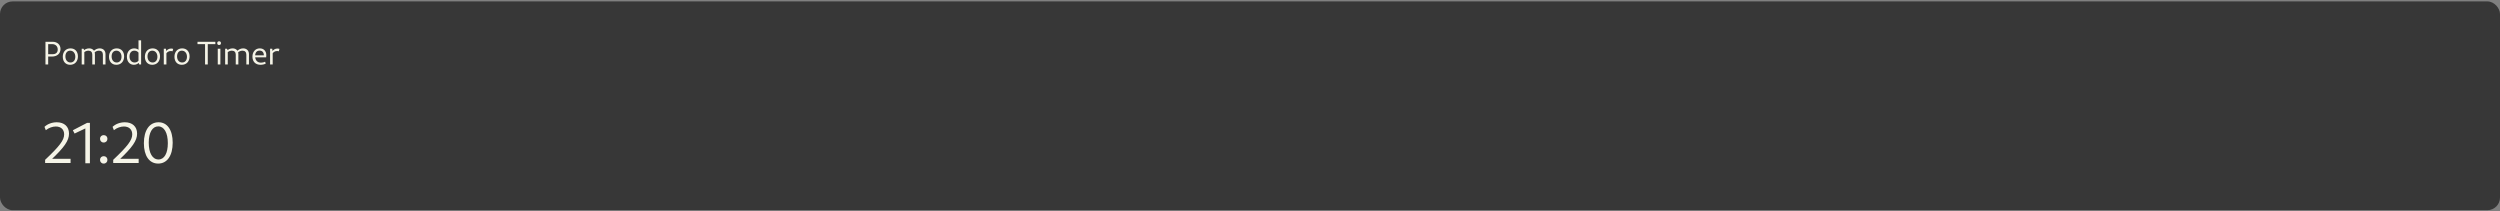 <svg width="994" height="84" viewBox="0 0 994 84" fill="none" xmlns="http://www.w3.org/2000/svg">
<rect x="0" y="0" width="994" height="84" fill="#808080" stroke="none"/>
<rect y="0.563" width="994" height="83" rx="5" fill="#373737"/>
<path d="M18.077 25.632V16.61H20.885C22.783 16.61 24.057 17.754 24.057 19.483C24.057 21.29 22.705 22.486 20.69 22.486H18.766V21.55H20.885C22.224 21.55 22.952 20.9 22.952 19.678C22.952 18.404 22.068 17.546 20.755 17.546H19.156V25.632H18.077ZM27.89 25.762C26.109 25.762 24.965 24.501 24.965 22.564C24.965 20.562 26.2 19.236 28.046 19.236C29.827 19.236 30.984 20.484 30.984 22.421C30.984 24.423 29.736 25.762 27.89 25.762ZM28.033 24.852C29.19 24.852 29.944 23.942 29.944 22.564C29.944 21.134 29.112 20.146 27.903 20.146C26.746 20.146 26.005 21.043 26.005 22.434C26.005 23.877 26.824 24.852 28.033 24.852ZM40.908 25.632V21.732C40.908 20.718 40.362 20.146 39.361 20.146C38.646 20.146 37.97 20.445 37.463 20.978L37.216 20.315C37.866 19.626 38.75 19.236 39.647 19.236C41.038 19.236 41.948 20.133 41.948 21.524V25.632H40.908ZM32.484 25.632V19.366H33.212L33.524 20.094V25.632H32.484ZM36.696 25.632V21.732C36.696 20.718 36.15 20.146 35.149 20.146C34.434 20.146 33.758 20.445 33.251 20.978L33.004 20.315C33.654 19.626 34.538 19.236 35.448 19.236C36.826 19.236 37.736 20.133 37.736 21.524V25.632H36.696ZM46.261 25.762C44.48 25.762 43.336 24.501 43.336 22.564C43.336 20.562 44.571 19.236 46.416 19.236C48.197 19.236 49.355 20.484 49.355 22.421C49.355 24.423 48.106 25.762 46.261 25.762ZM46.404 24.852C47.56 24.852 48.315 23.942 48.315 22.564C48.315 21.134 47.483 20.146 46.273 20.146C45.117 20.146 44.376 21.043 44.376 22.434C44.376 23.877 45.194 24.852 46.404 24.852ZM53.246 25.762C51.569 25.762 50.452 24.475 50.452 22.551C50.452 20.562 51.621 19.236 53.389 19.236C54.429 19.236 55.236 19.717 55.691 20.562L55.209 21.134C54.846 20.51 54.221 20.146 53.428 20.146C52.219 20.146 51.492 21.056 51.492 22.434C51.492 23.877 52.297 24.852 53.545 24.852C54.286 24.852 54.871 24.501 55.222 23.916L55.599 24.384C55.118 25.242 54.3 25.762 53.246 25.762ZM55.379 25.632L55.066 24.904V16.025H56.106V25.632H55.379ZM60.531 25.762C58.749 25.762 57.605 24.501 57.605 22.564C57.605 20.562 58.84 19.236 60.687 19.236C62.468 19.236 63.624 20.484 63.624 22.421C63.624 24.423 62.377 25.762 60.531 25.762ZM60.673 24.852C61.831 24.852 62.584 23.942 62.584 22.564C62.584 21.134 61.752 20.146 60.544 20.146C59.386 20.146 58.645 21.043 58.645 22.434C58.645 23.877 59.465 24.852 60.673 24.852ZM65.124 25.632V19.366H65.983L66.165 20.822V25.632H65.124ZM65.93 21.563V20.51C66.398 19.756 67.178 19.301 68.023 19.301C68.309 19.301 68.582 19.353 68.856 19.444L68.596 20.406C68.388 20.328 68.153 20.289 67.906 20.289C67.049 20.289 66.294 20.77 65.93 21.563ZM72.287 25.762C70.506 25.762 69.362 24.501 69.362 22.564C69.362 20.562 70.597 19.236 72.443 19.236C74.224 19.236 75.381 20.484 75.381 22.421C75.381 24.423 74.133 25.762 72.287 25.762ZM72.43 24.852C73.587 24.852 74.341 23.942 74.341 22.564C74.341 21.134 73.509 20.146 72.3 20.146C71.143 20.146 70.402 21.043 70.402 22.434C70.402 23.877 71.221 24.852 72.43 24.852ZM81.531 25.632V17.546H78.528V16.61H85.626V17.546H82.61V25.632H81.531ZM86.581 25.632V19.366H87.621V25.632H86.581ZM87.114 17.897C86.646 17.897 86.373 17.624 86.373 17.156C86.373 16.688 86.646 16.415 87.114 16.415C87.582 16.415 87.855 16.688 87.855 17.156C87.855 17.624 87.582 17.897 87.114 17.897ZM97.944 25.632V21.732C97.944 20.718 97.398 20.146 96.397 20.146C95.682 20.146 95.006 20.445 94.499 20.978L94.252 20.315C94.902 19.626 95.786 19.236 96.683 19.236C98.074 19.236 98.984 20.133 98.984 21.524V25.632H97.944ZM89.52 25.632V19.366H90.248L90.56 20.094V25.632H89.52ZM93.732 25.632V21.732C93.732 20.718 93.186 20.146 92.185 20.146C91.47 20.146 90.794 20.445 90.287 20.978L90.04 20.315C90.69 19.626 91.574 19.236 92.484 19.236C93.862 19.236 94.772 20.133 94.772 21.524V25.632H93.732ZM103.595 25.762C101.606 25.762 100.371 24.527 100.371 22.525C100.371 20.601 101.554 19.236 103.296 19.236C104.843 19.236 105.883 20.315 105.883 21.888C105.883 22.135 105.857 22.59 105.831 22.785H101.255V22.005H104.908C104.908 20.809 104.284 20.12 103.218 20.12C102.074 20.12 101.437 20.9 101.437 22.317C101.437 23.942 102.308 24.917 103.777 24.917C104.323 24.917 104.934 24.774 105.415 24.54L105.649 25.294C105.09 25.593 104.31 25.762 103.595 25.762ZM107.383 25.632V19.366H108.241L108.423 20.822V25.632H107.383ZM108.189 21.563V20.51C108.657 19.756 109.437 19.301 110.282 19.301C110.568 19.301 110.841 19.353 111.114 19.444L110.854 20.406C110.646 20.328 110.412 20.289 110.165 20.289C109.307 20.289 108.553 20.77 108.189 21.563Z" fill="#F5F4E7"/>
<path d="M17.939 64.807V63.542C23.643 58.16 25.506 55.745 25.506 53.422C25.506 51.513 24.241 50.294 22.194 50.294C20.952 50.294 19.434 50.777 18.215 51.766L17.686 50.432C18.859 49.305 20.676 48.615 22.585 48.615C25.529 48.615 27.438 50.317 27.438 53.123C27.438 55.906 25.598 58.574 20.147 63.703L19.894 63.151H28.059V64.807H17.939ZM33.931 64.922V50.202L34.529 50.777L29.653 53.1L28.963 51.789L34.644 48.845H35.748V64.922H33.931ZM41.242 65.037C40.368 65.037 39.77 64.416 39.77 63.565C39.77 62.714 40.368 62.093 41.242 62.093C42.116 62.093 42.714 62.714 42.714 63.565C42.714 64.416 42.116 65.037 41.242 65.037ZM41.242 56.665C40.368 56.665 39.77 56.044 39.77 55.193C39.77 54.342 40.368 53.721 41.242 53.721C42.116 53.721 42.714 54.342 42.714 55.193C42.714 56.044 42.116 56.665 41.242 56.665ZM45.011 64.807V63.542C50.715 58.16 52.578 55.745 52.578 53.422C52.578 51.513 51.313 50.294 49.266 50.294C48.024 50.294 46.506 50.777 45.287 51.766L44.758 50.432C45.931 49.305 47.748 48.615 49.657 48.615C52.601 48.615 54.51 50.317 54.51 53.123C54.51 55.906 52.67 58.574 47.219 63.703L46.966 63.151H55.131V64.807H45.011ZM62.889 65.037C59.37 65.037 57.208 61.978 57.208 56.941C57.208 51.766 59.439 48.615 63.05 48.615C66.523 48.615 68.662 51.697 68.662 56.711C68.662 61.909 66.454 65.037 62.889 65.037ZM63.027 63.404C65.327 63.404 66.73 60.966 66.73 56.941C66.73 52.778 65.258 50.248 62.912 50.248C60.589 50.248 59.14 52.686 59.14 56.711C59.14 60.897 60.635 63.404 63.027 63.404Z" fill="#F5F4E7"/>
</svg>

